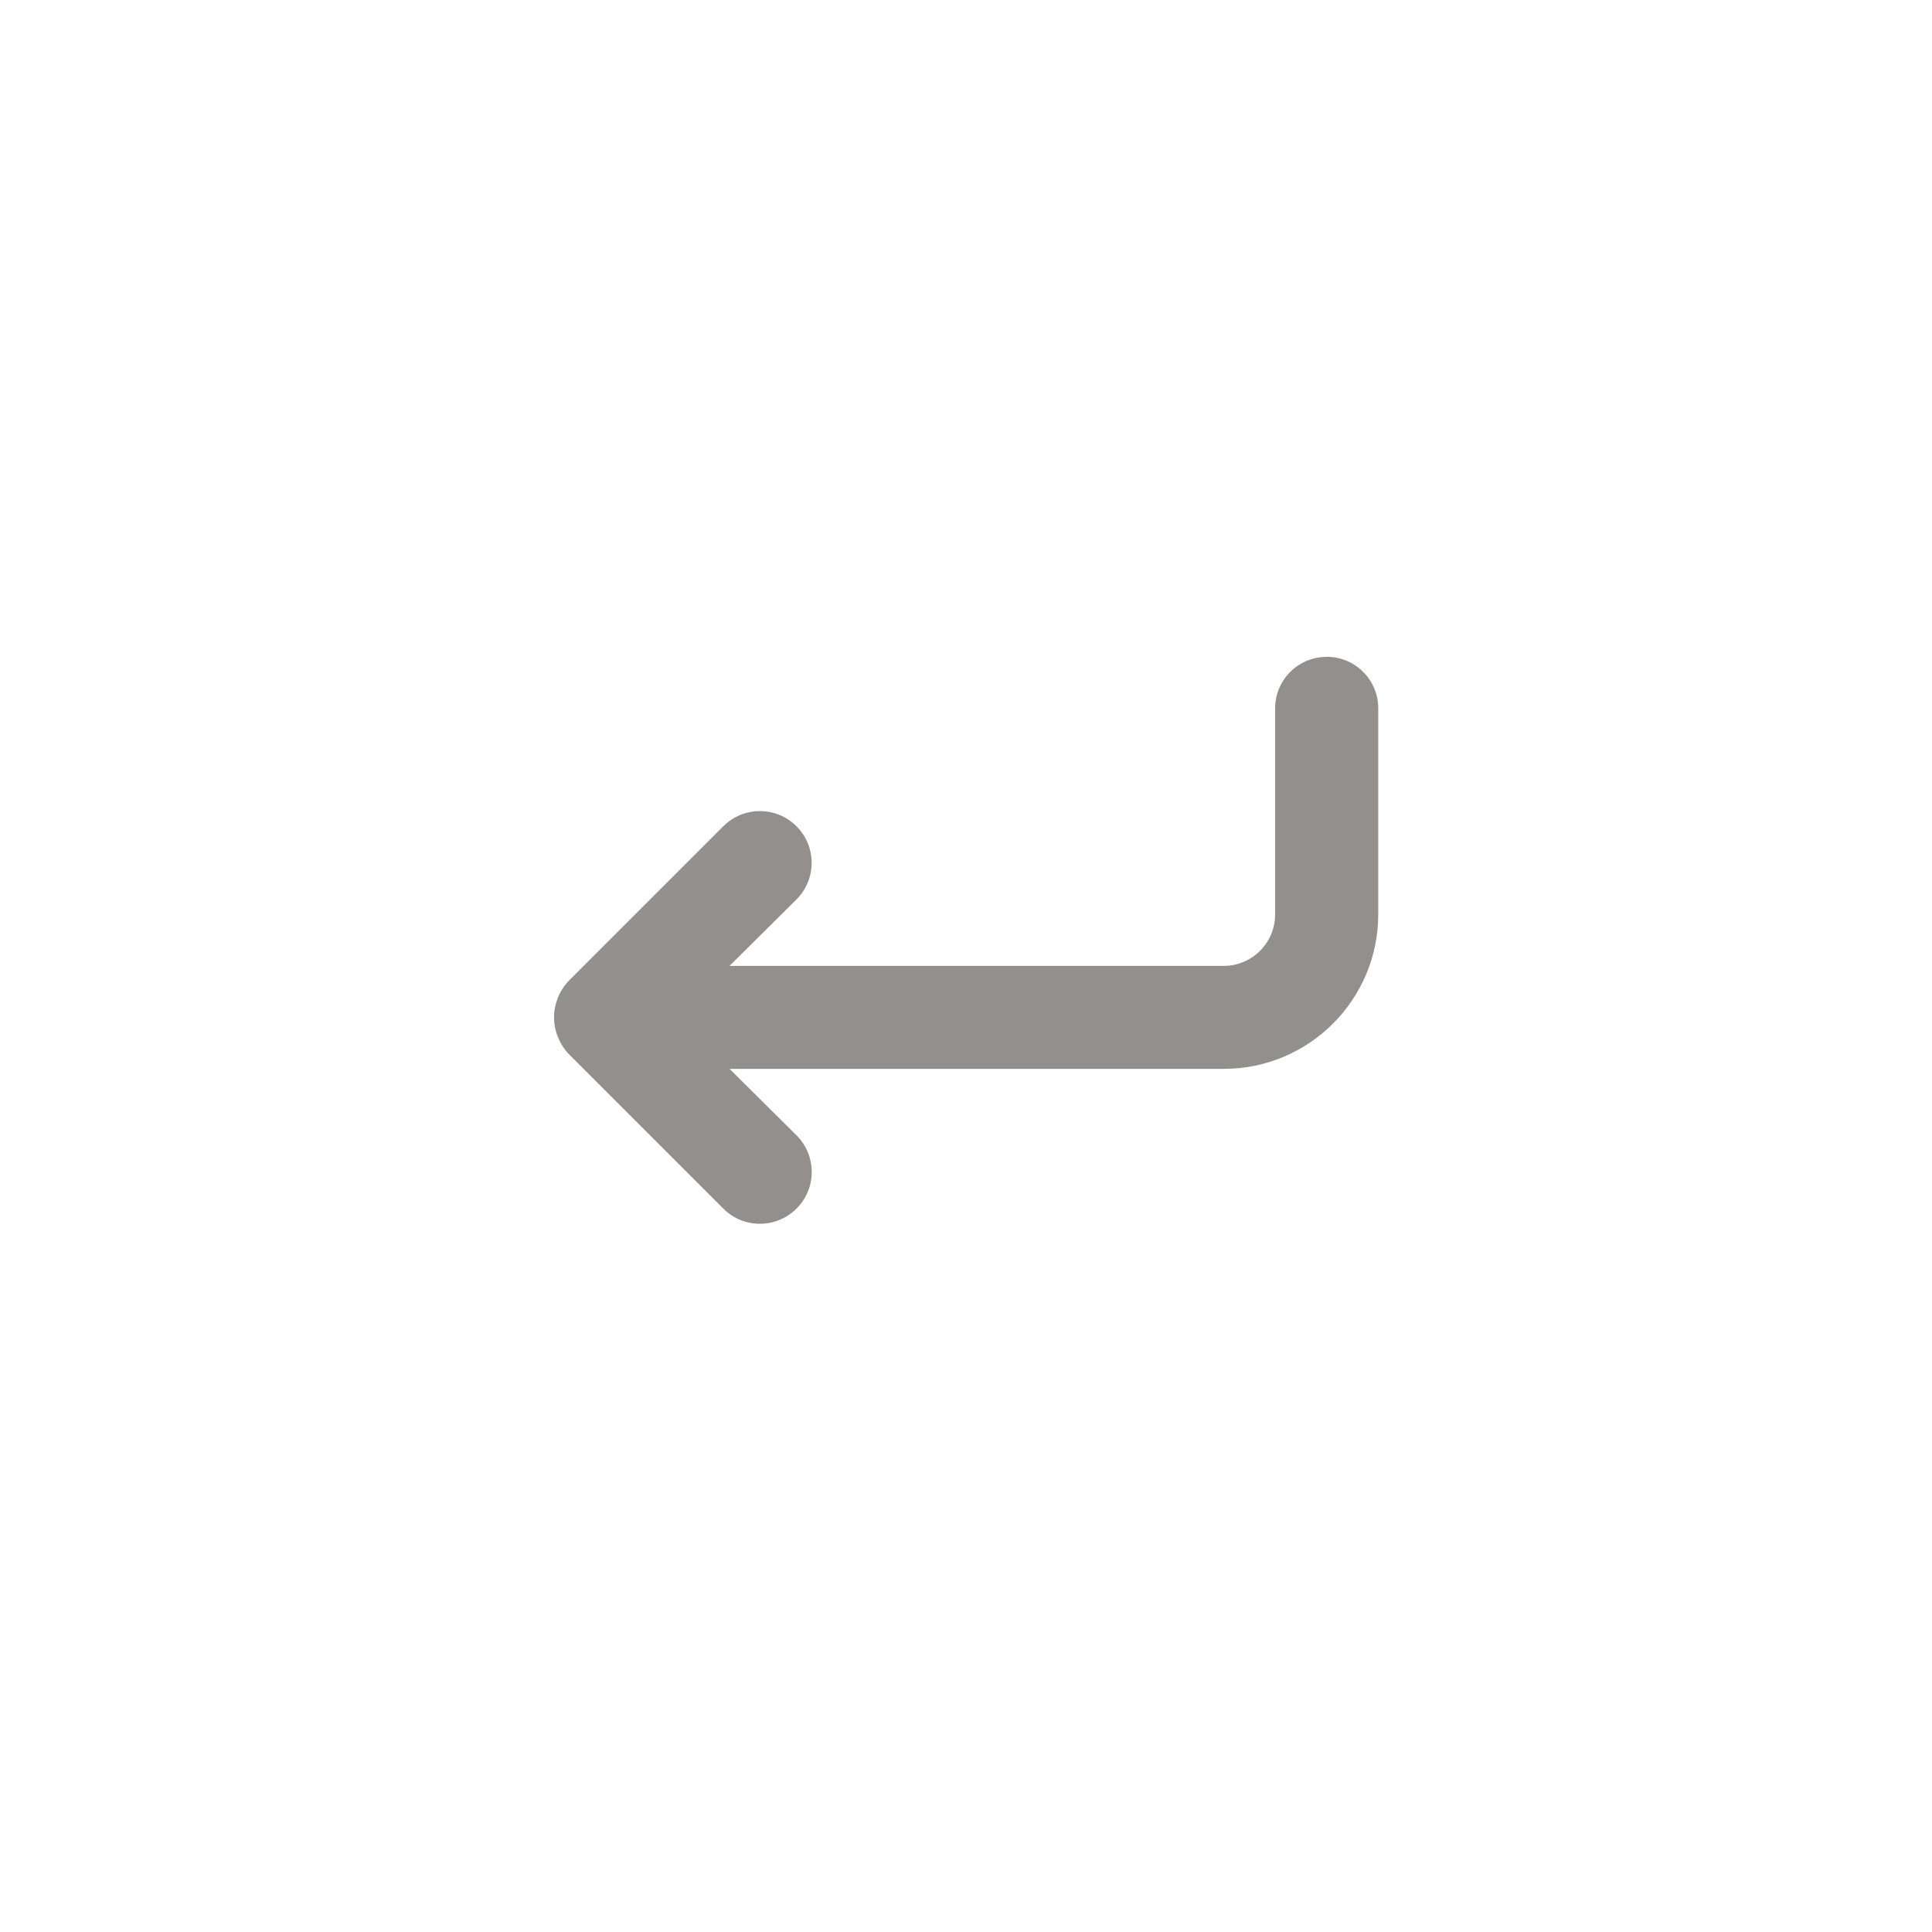 <!-- Generated by IcoMoon.io -->
<svg version="1.1" xmlns="http://www.w3.org/2000/svg" width="40" height="40" viewBox="0 0 40 40">
<title>ul-enter</title>
<path fill="#91908d" d="M27.466 13.6c-0.589 0-1.066 0.478-1.066 1.066v0 4.266c0 0.589-0.478 1.066-1.066 1.066v0h-10.23l1.386-1.376c0.194-0.194 0.314-0.462 0.314-0.758 0-0.591-0.479-1.071-1.071-1.071-0.296 0-0.563 0.12-0.758 0.314l-3.2 3.2c-0.094 0.098-0.17 0.215-0.222 0.345l-0.002 0.007c-0.050 0.12-0.080 0.259-0.080 0.406s0.030 0.286 0.082 0.412l-0.002-0.007c0.054 0.137 0.13 0.254 0.224 0.352v0l3.2 3.2c0.194 0.195 0.462 0.315 0.758 0.315s0.564-0.121 0.758-0.315v0c0.195-0.194 0.315-0.462 0.315-0.758s-0.121-0.564-0.315-0.758v0l-1.386-1.376h10.23c1.767 0 3.2-1.433 3.2-3.2v0-4.266c0-0.589-0.478-1.066-1.066-1.066v0z"></path>
</svg>
